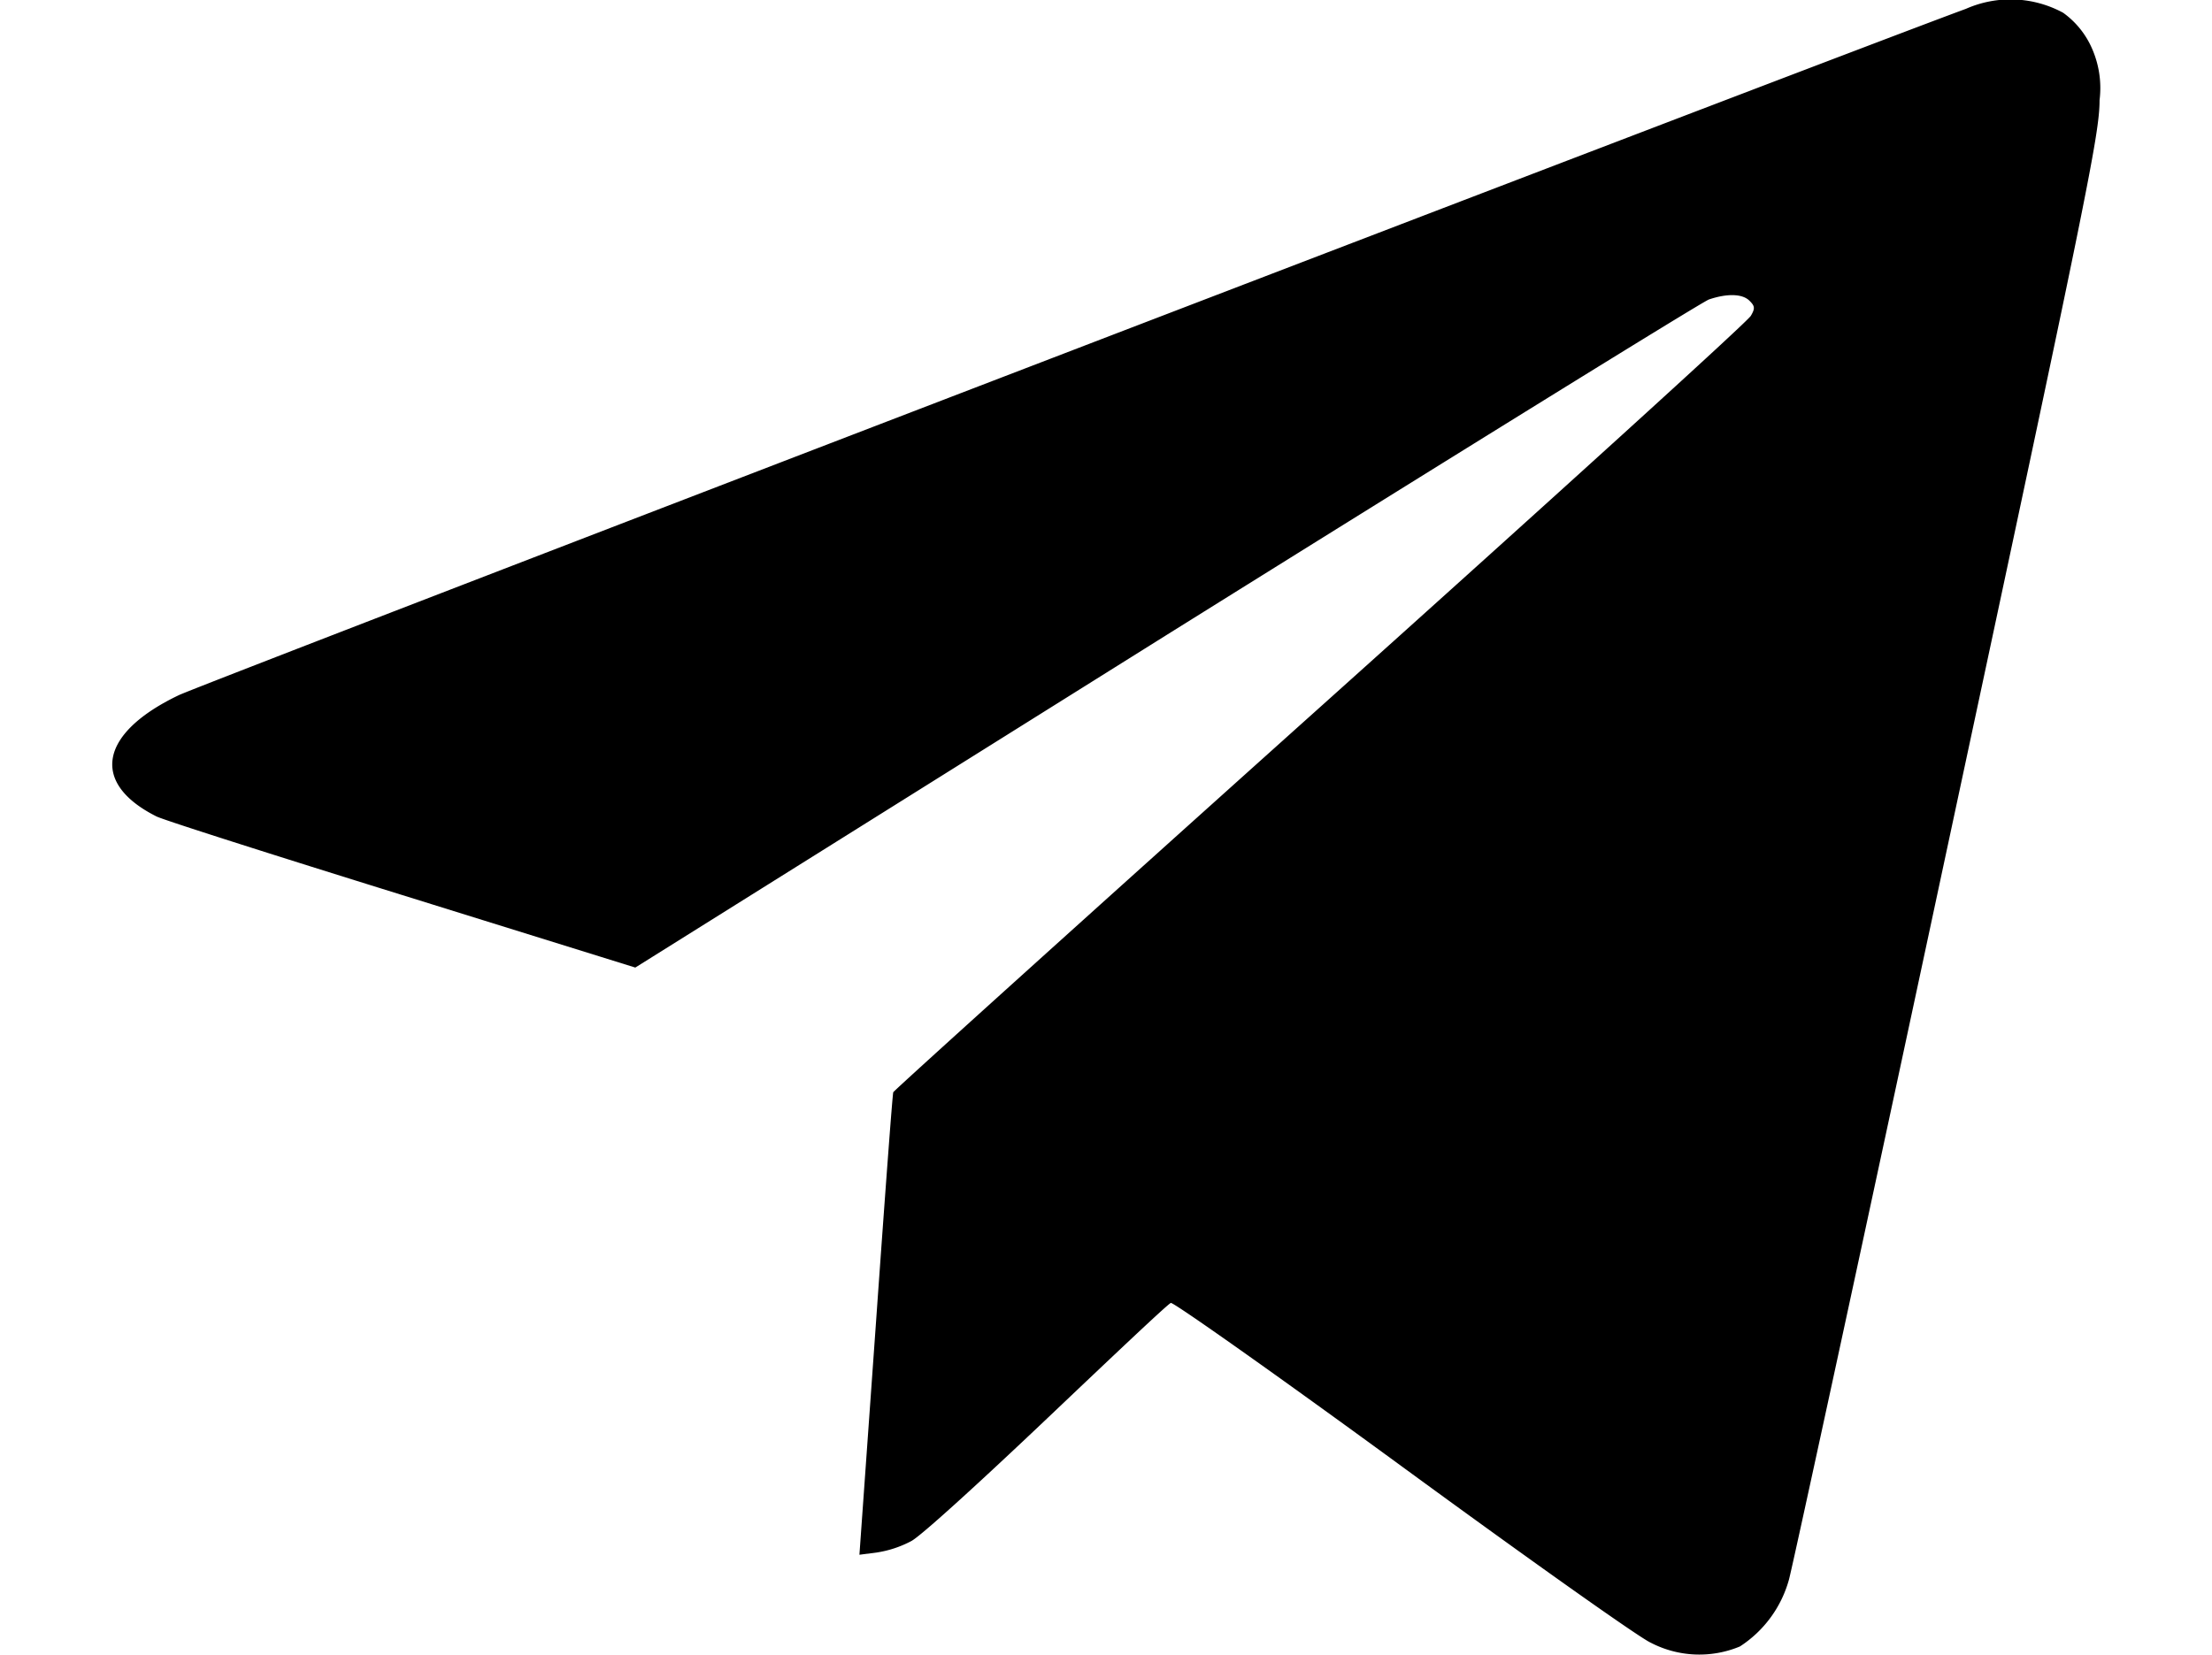 <svg xmlns="http://www.w3.org/2000/svg" width="19.771" height="14.796" viewBox="0 0 29.771 24.796">
  <g id="telegram" transform="translate(-0.133 469.43)">
    <path id="Path_211" data-name="Path 211" d="M27.9-468.8c-1.98.728-26.407,10.109-26.768,10.283C-.061-457.948-.2-457.2.794-456.7c.1.052,1.747.577,3.674,1.176l3.5,1.089,7.942-4.973c4.373-2.731,8.036-5,8.14-5.037.274-.093.507-.087.611.023.076.076.082.111.017.221-.035.076-2.941,2.714-6.446,5.858s-6.388,5.747-6.4,5.776-.128,1.6-.262,3.494l-.245,3.436.268-.035a1.624,1.624,0,0,0,.507-.169c.14-.07,1.048-.9,2.032-1.834s1.817-1.724,1.858-1.735,1.6,1.089,3.47,2.457,3.535,2.55,3.715,2.632a1.579,1.579,0,0,0,1.339.058,1.746,1.746,0,0,0,.734-1c.047-.163,1.118-5.1,2.37-10.959,2.09-9.759,2.283-10.7,2.283-11.209a1.471,1.471,0,0,0-.146-.844,1.292,1.292,0,0,0-.4-.466A1.654,1.654,0,0,0,27.9-468.8Z" transform="translate(0 -0.498)" fill="#000"/>
  </g>
</svg>
